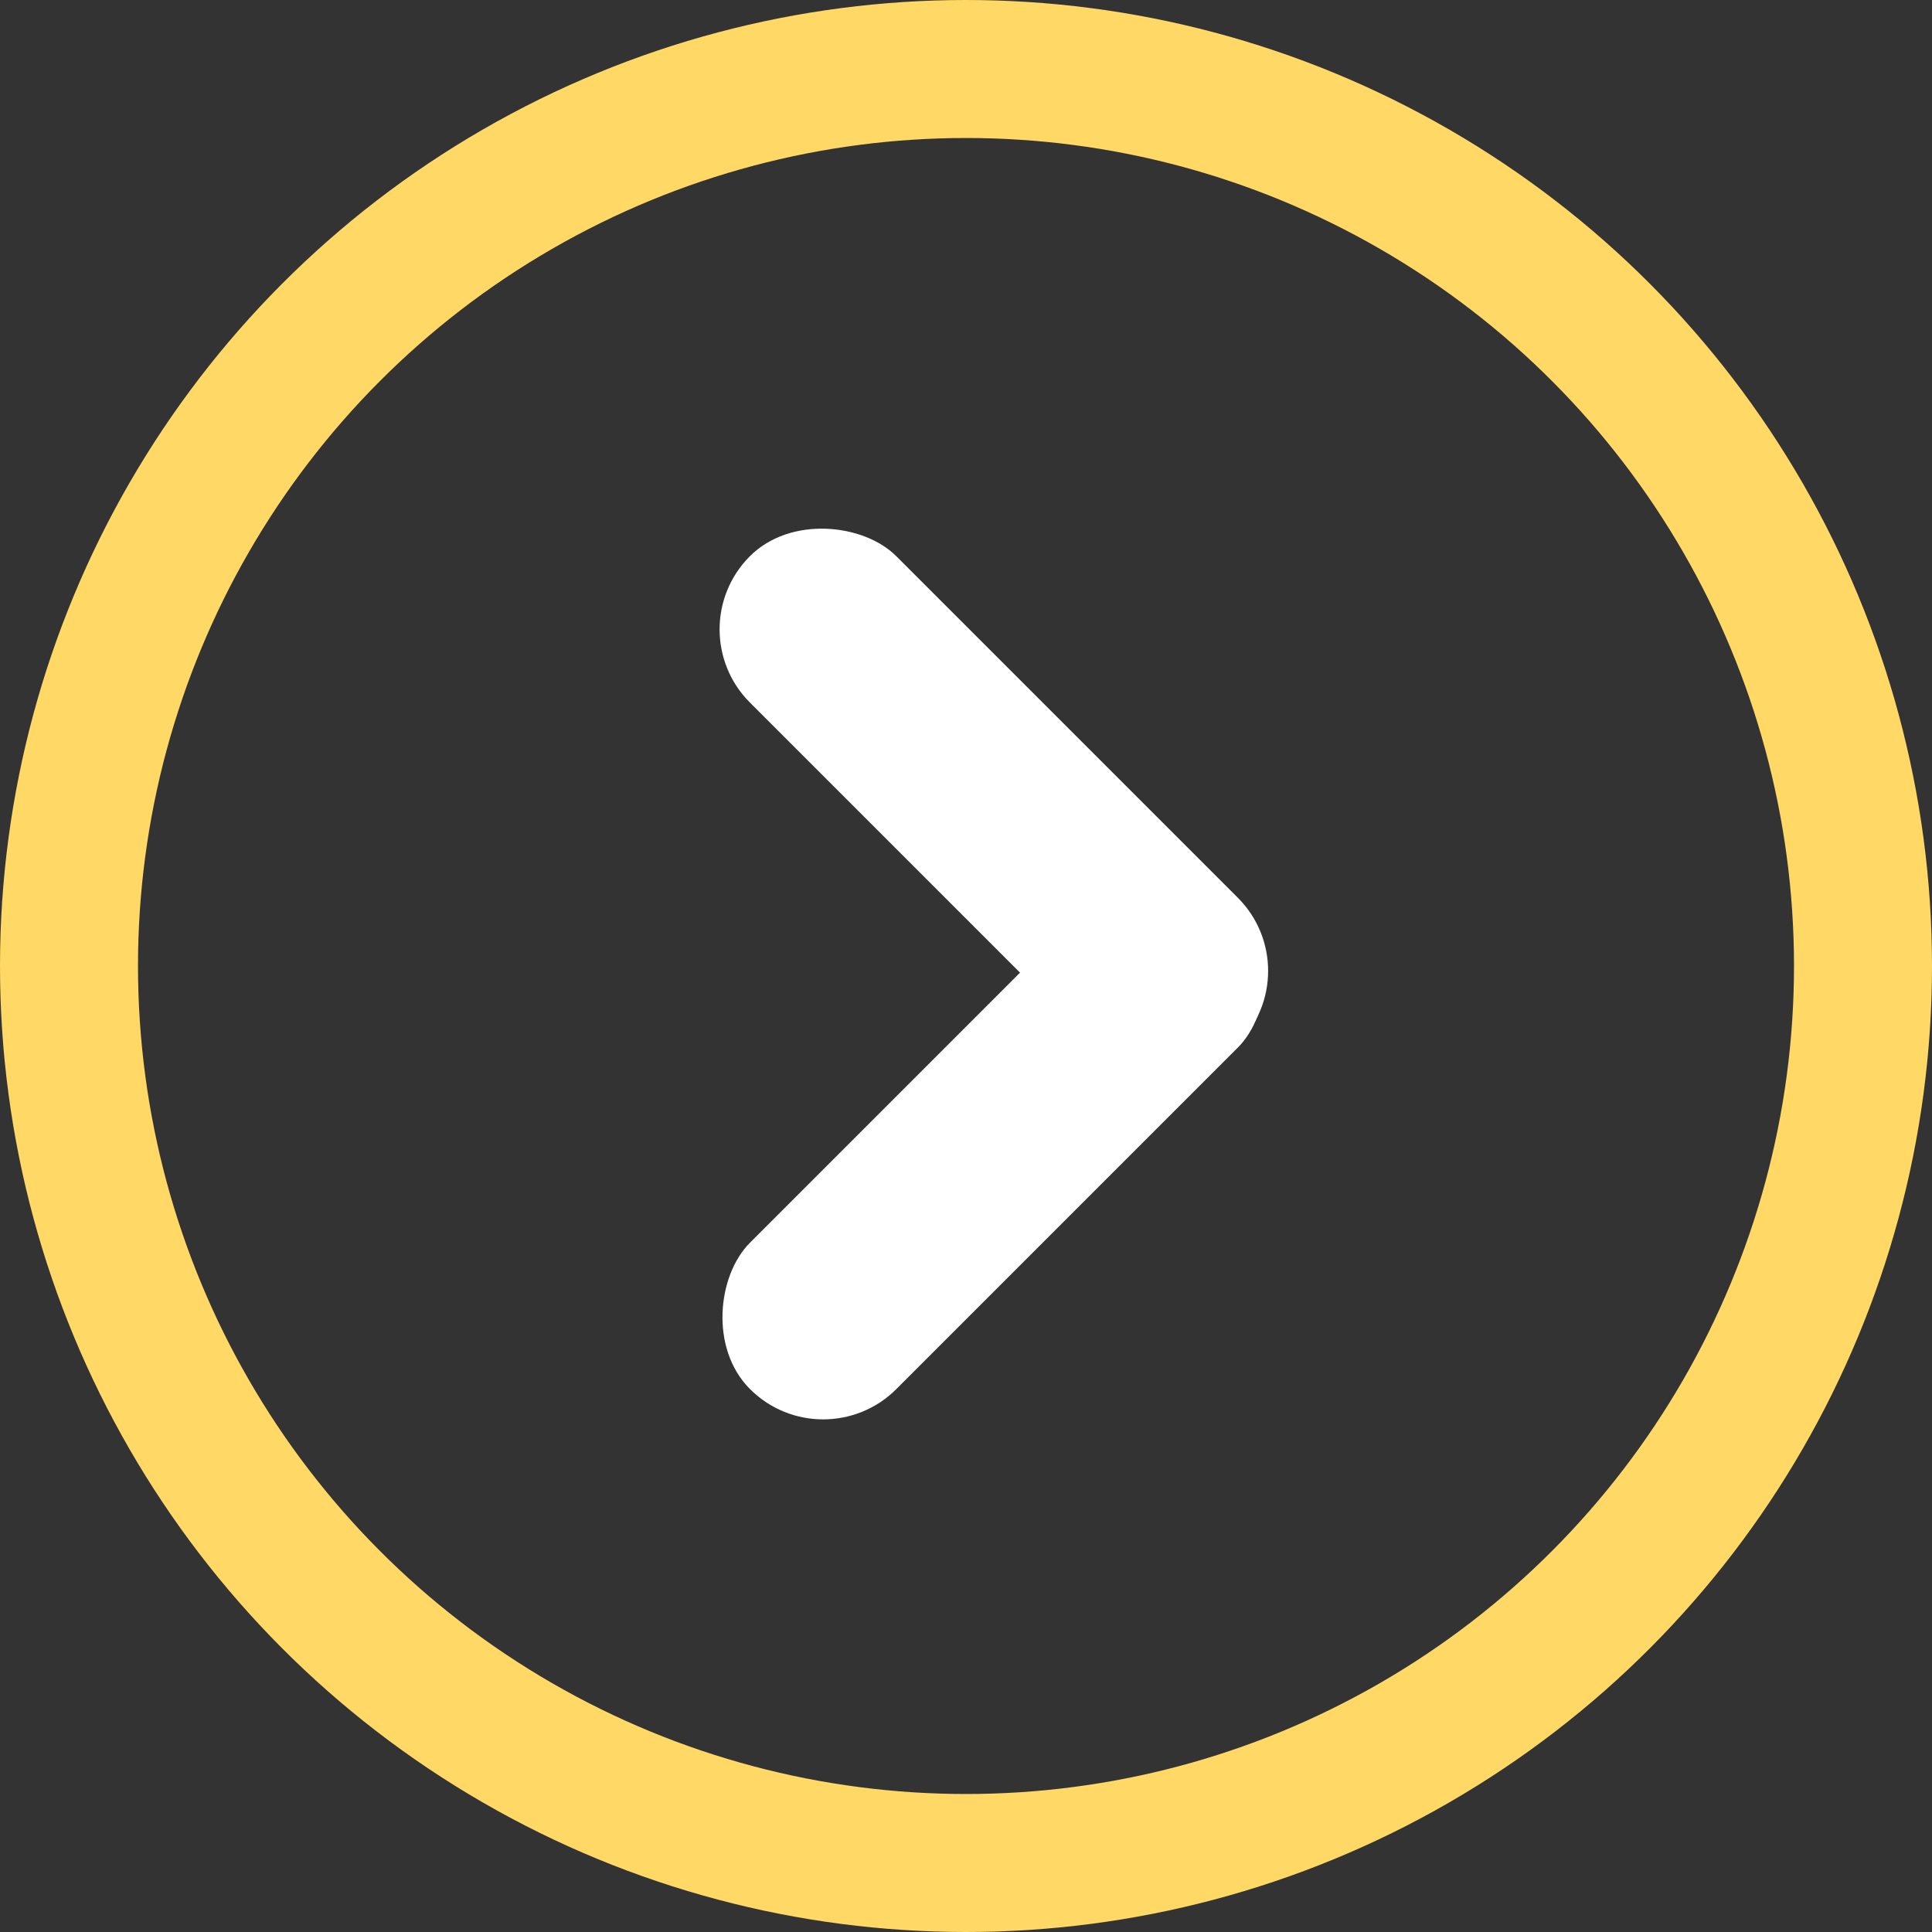 <svg id="Right_Arrow_Rouned" data-name="Right Arrow Rouned" xmlns="http://www.w3.org/2000/svg" width="28" height="28" viewBox="0 0 28 28">
  <rect x="0" y="0" width="28" height="28" fill="#333333" stroke="none"/>
  <g id="Ellipse_65" data-name="Ellipse 65" fill="none" stroke="#ffd866" stroke-width="2">
    <circle cx="14" cy="14" r="14" stroke="none"/>
    <circle cx="14" cy="14" r="13" fill="none"/>
  </g>
  <g id="Back_arrow" data-name="Back arrow" transform="translate(9.808 7)">
    <rect id="Rectangle_511" data-name="Rectangle 511" width="3" height="10" rx="1.5" transform="translate(9.192 7.071) rotate(135)" fill="#fff"/>
    <rect id="Rectangle_512" data-name="Rectangle 512" width="3" height="10" rx="1.5" transform="translate(2.122 14.192) rotate(-135)" fill="#fff"/>
  </g>
</svg>
